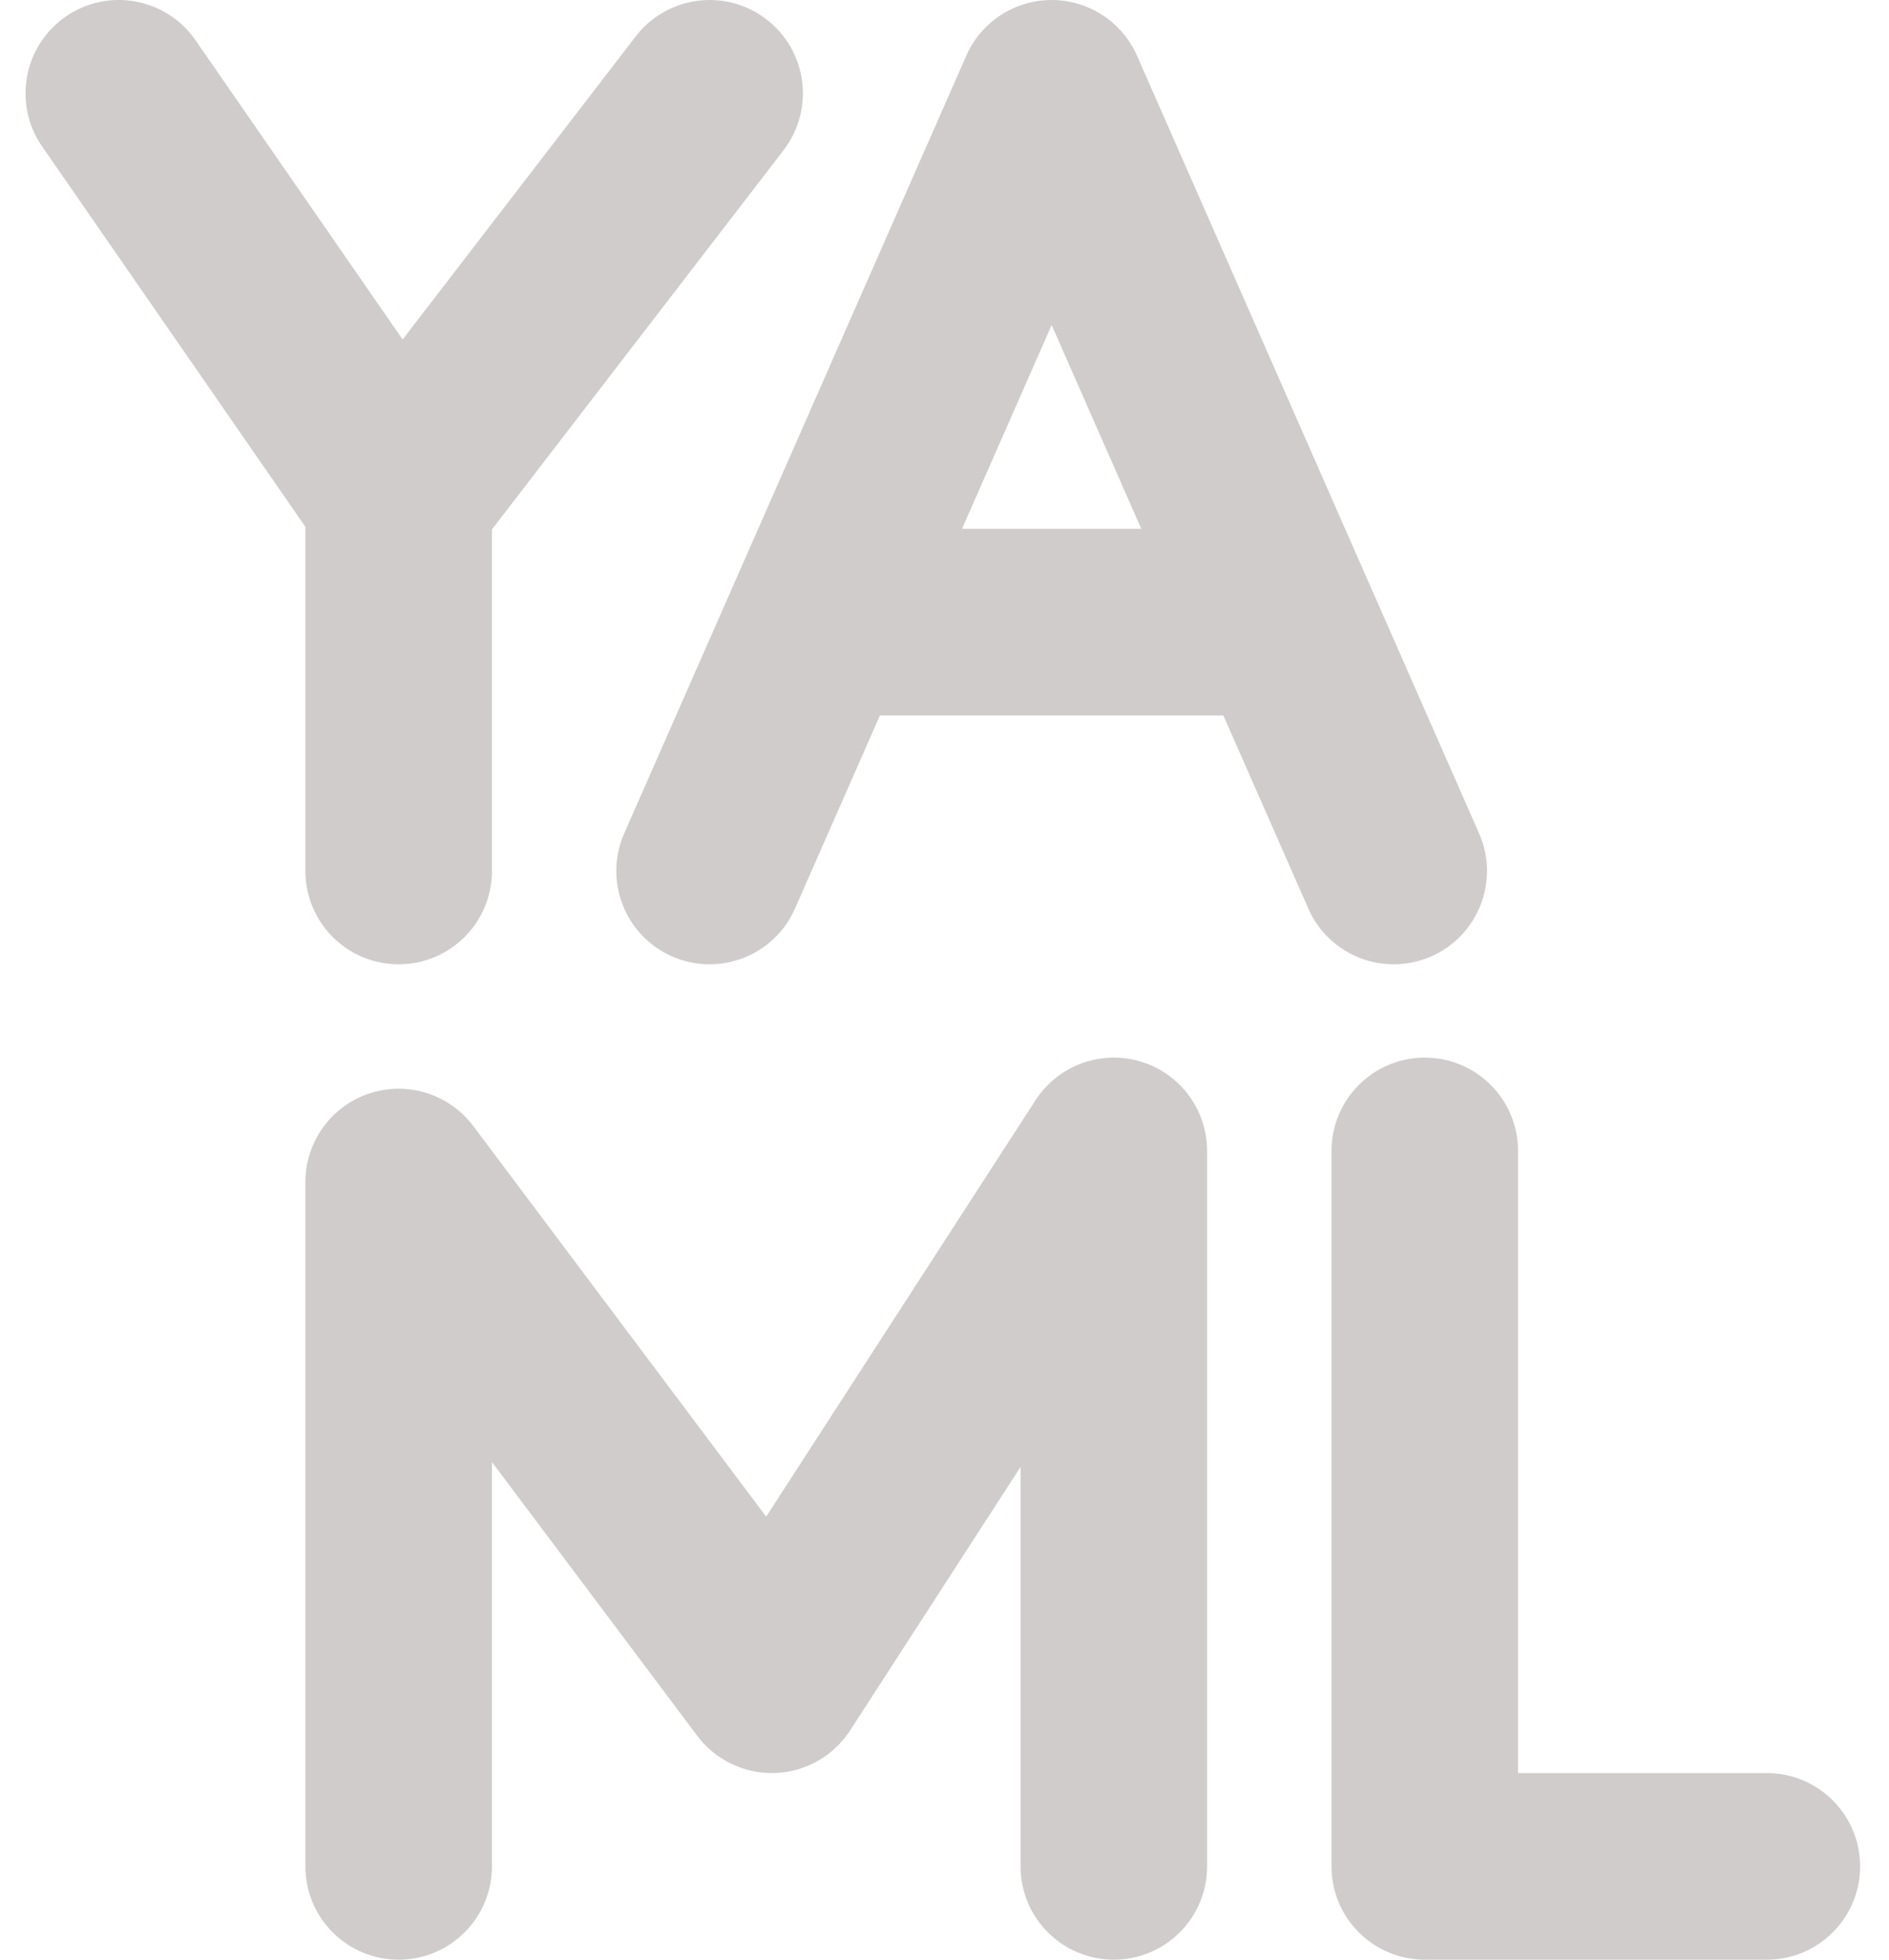 <svg width="54" height="56" viewBox="0 0 54 56" fill="none" xmlns="http://www.w3.org/2000/svg">
<path d="M1.879 0.474C3.089 -0.364 4.751 -0.062 5.589 1.149L11.51 9.701L18.172 1.041C19.07 -0.126 20.744 -0.345 21.911 0.553C23.078 1.451 23.297 3.125 22.399 4.293L14.063 15.129V24.889C14.063 26.362 12.869 27.556 11.396 27.556C9.924 27.556 8.73 26.362 8.73 24.889V15.055L1.204 4.185C0.366 2.974 0.668 1.313 1.879 0.474ZM30.063 0C31.12 0 32.078 0.625 32.504 1.593L42.282 23.815C42.875 25.163 42.263 26.737 40.915 27.33C39.566 27.923 37.993 27.311 37.4 25.963L34.972 20.445H25.154L22.726 25.963C22.133 27.311 20.559 27.923 19.211 27.33C17.863 26.737 17.251 25.163 17.844 23.815L27.622 1.593C28.048 0.625 29.006 0 30.063 0ZM27.501 15.111H32.625L30.063 9.288L27.501 15.111ZM32.596 30.331C33.73 30.666 34.507 31.707 34.507 32.889V53.333C34.507 54.806 33.313 56 31.841 56C30.368 56 29.174 54.806 29.174 53.333V41.919L24.302 49.449C23.828 50.181 23.027 50.635 22.155 50.665C21.284 50.695 20.453 50.297 19.93 49.6L14.063 41.778V53.333C14.063 54.806 12.869 56 11.396 56C9.924 56 8.73 54.806 8.73 53.333V33.778C8.73 32.63 9.464 31.611 10.553 31.248C11.642 30.885 12.841 31.26 13.53 32.178L21.902 43.34L29.602 31.44C30.244 30.448 31.462 29.997 32.596 30.331ZM40.73 30.222C42.202 30.222 43.396 31.416 43.396 32.889V50.667H50.507C51.98 50.667 53.174 51.861 53.174 53.333C53.174 54.806 51.98 56 50.507 56H40.73C39.257 56 38.063 54.806 38.063 53.333V32.889C38.063 31.416 39.257 30.222 40.73 30.222Z" fill="#D0CCCC"/>
</svg>
